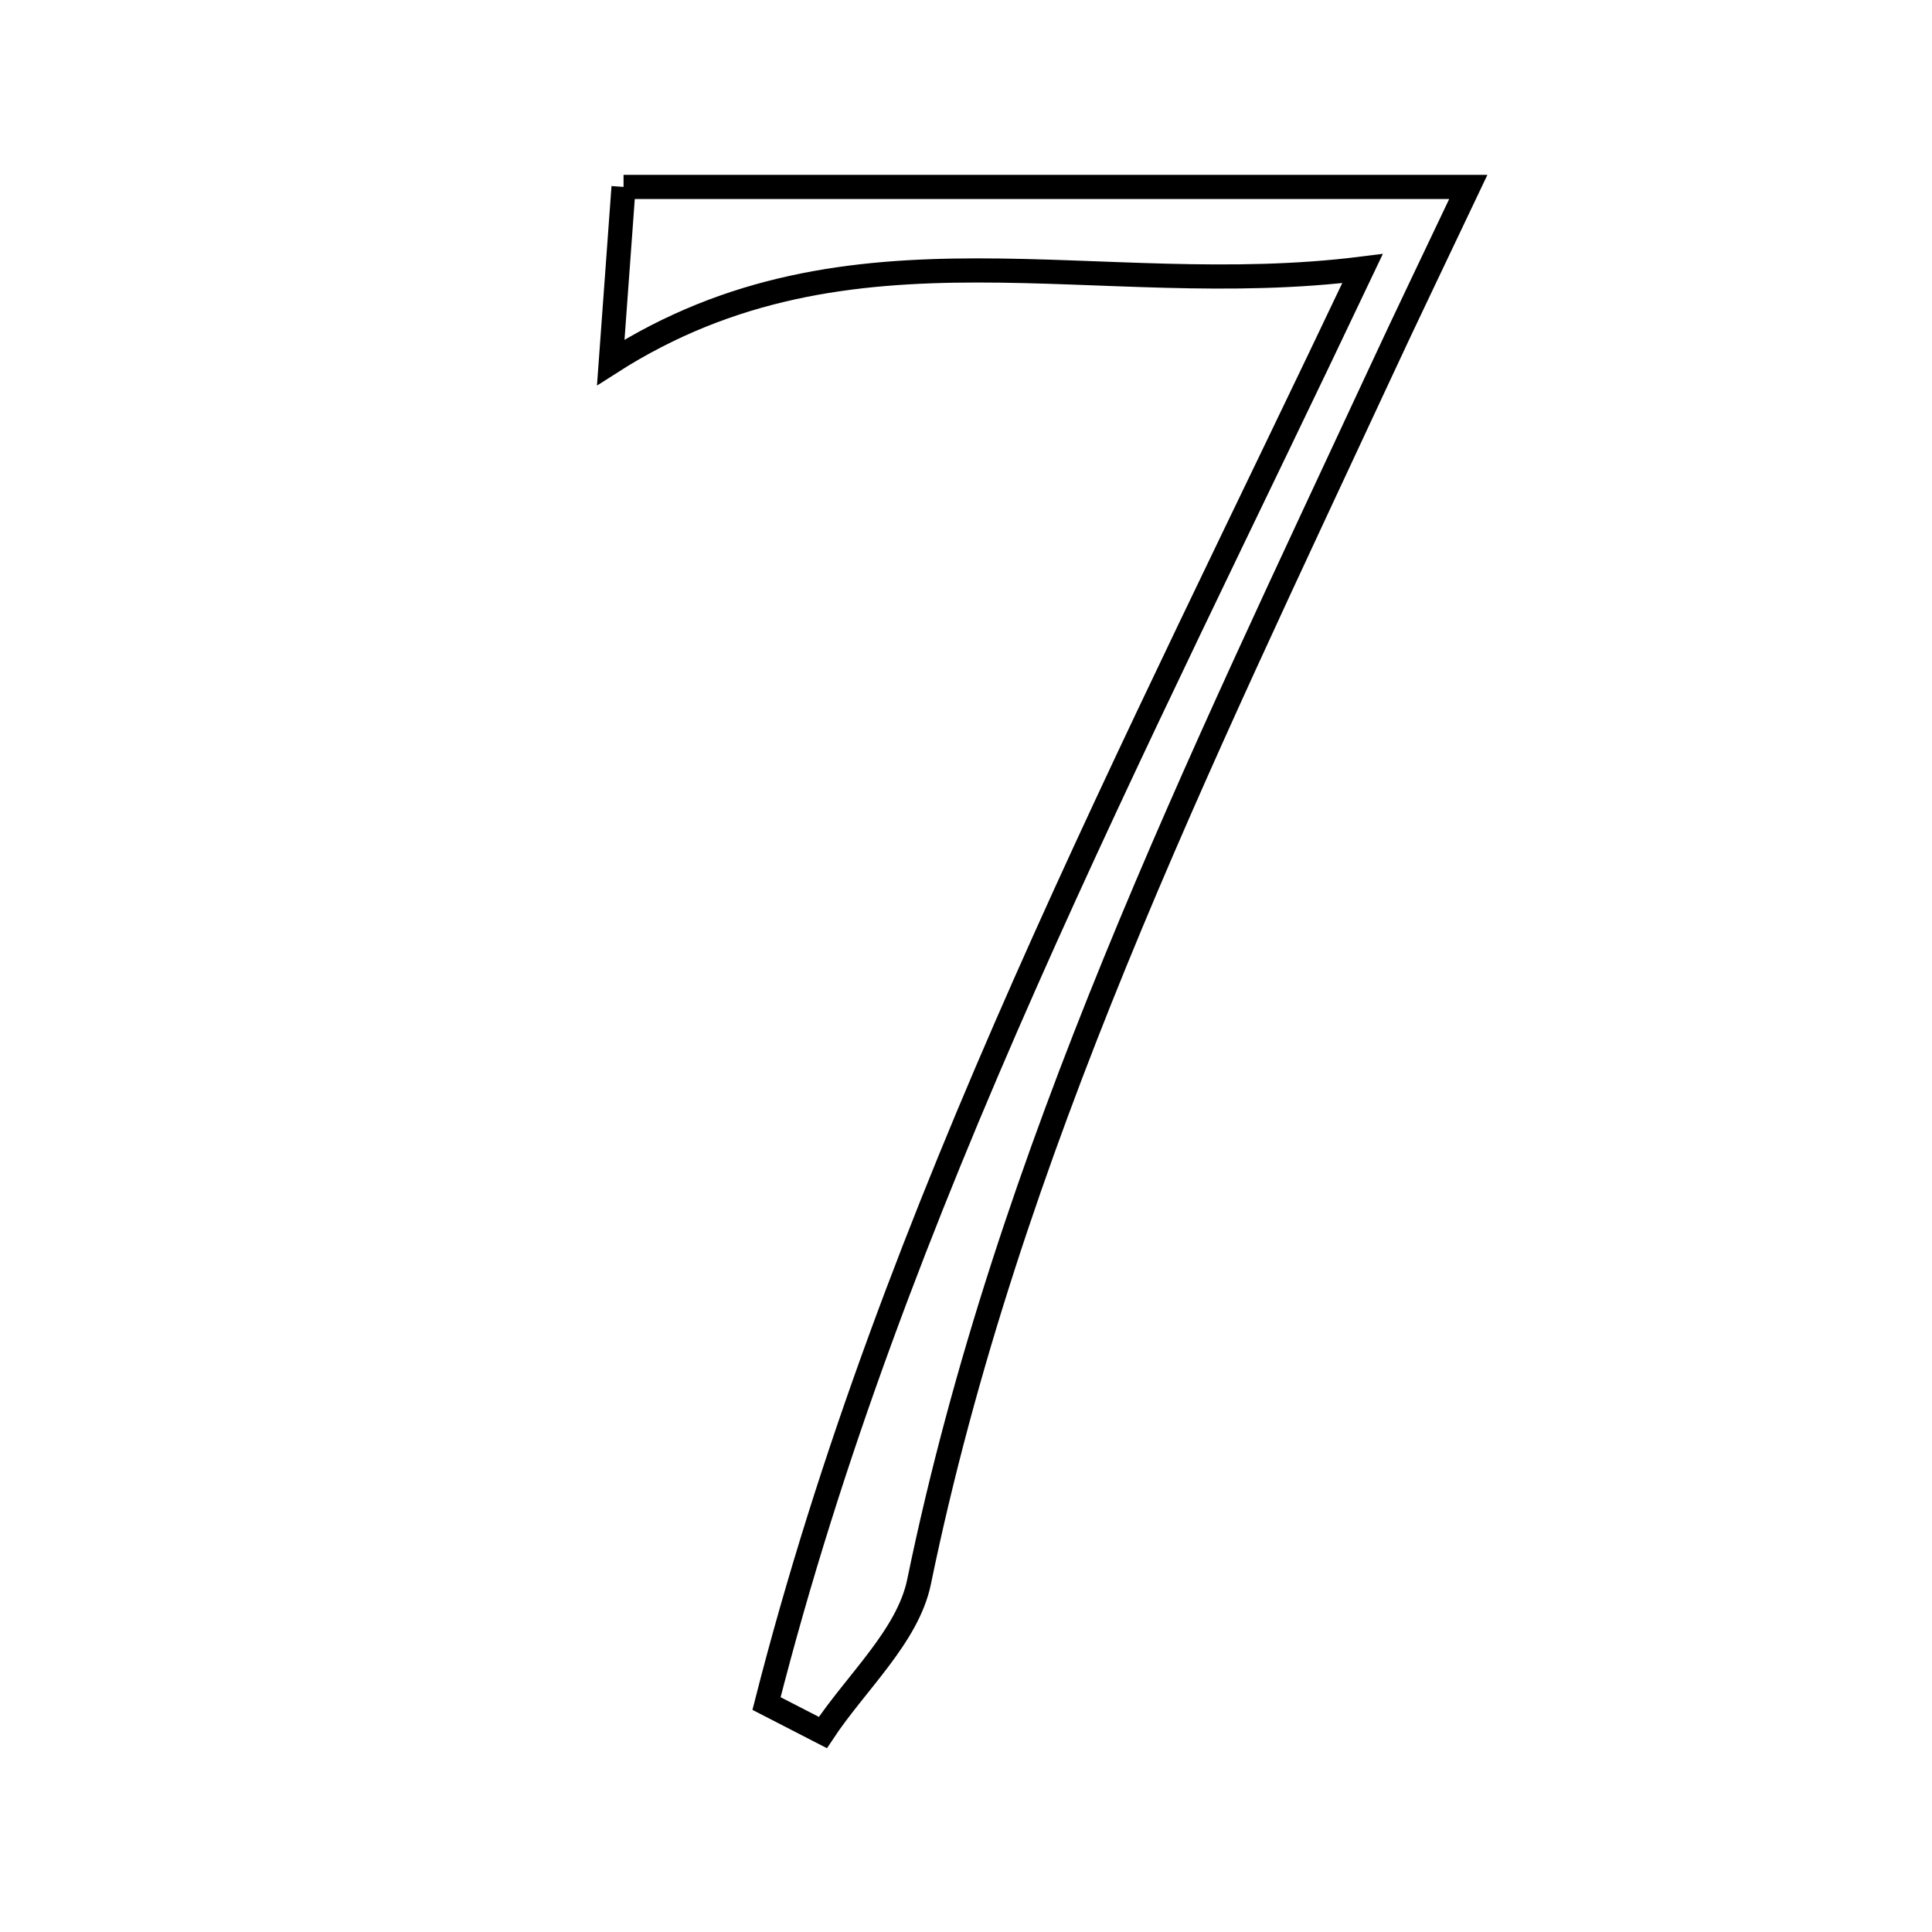 <svg xmlns="http://www.w3.org/2000/svg" viewBox="0.0 0.0 24.0 24.0" height="200px" width="200px"><path fill="none" stroke="black" stroke-width=".3" stroke-opacity="1.0"  filling="0" d="M7.746 2.322 C11.249 2.322 14.559 2.322 18.24 2.322 C17.769 3.315 17.463 3.949 17.167 4.587 C14.897 9.472 12.518 14.309 11.417 19.649 C11.278 20.326 10.633 20.9 10.222 21.522 C9.989 21.402 9.755 21.282 9.522 21.162 C11.089 15.016 14.049 9.404 16.926 3.336 C13.623 3.753 10.572 2.593 7.587 4.502 C7.648 3.662 7.704 2.898 7.746 2.322"></path></svg>
